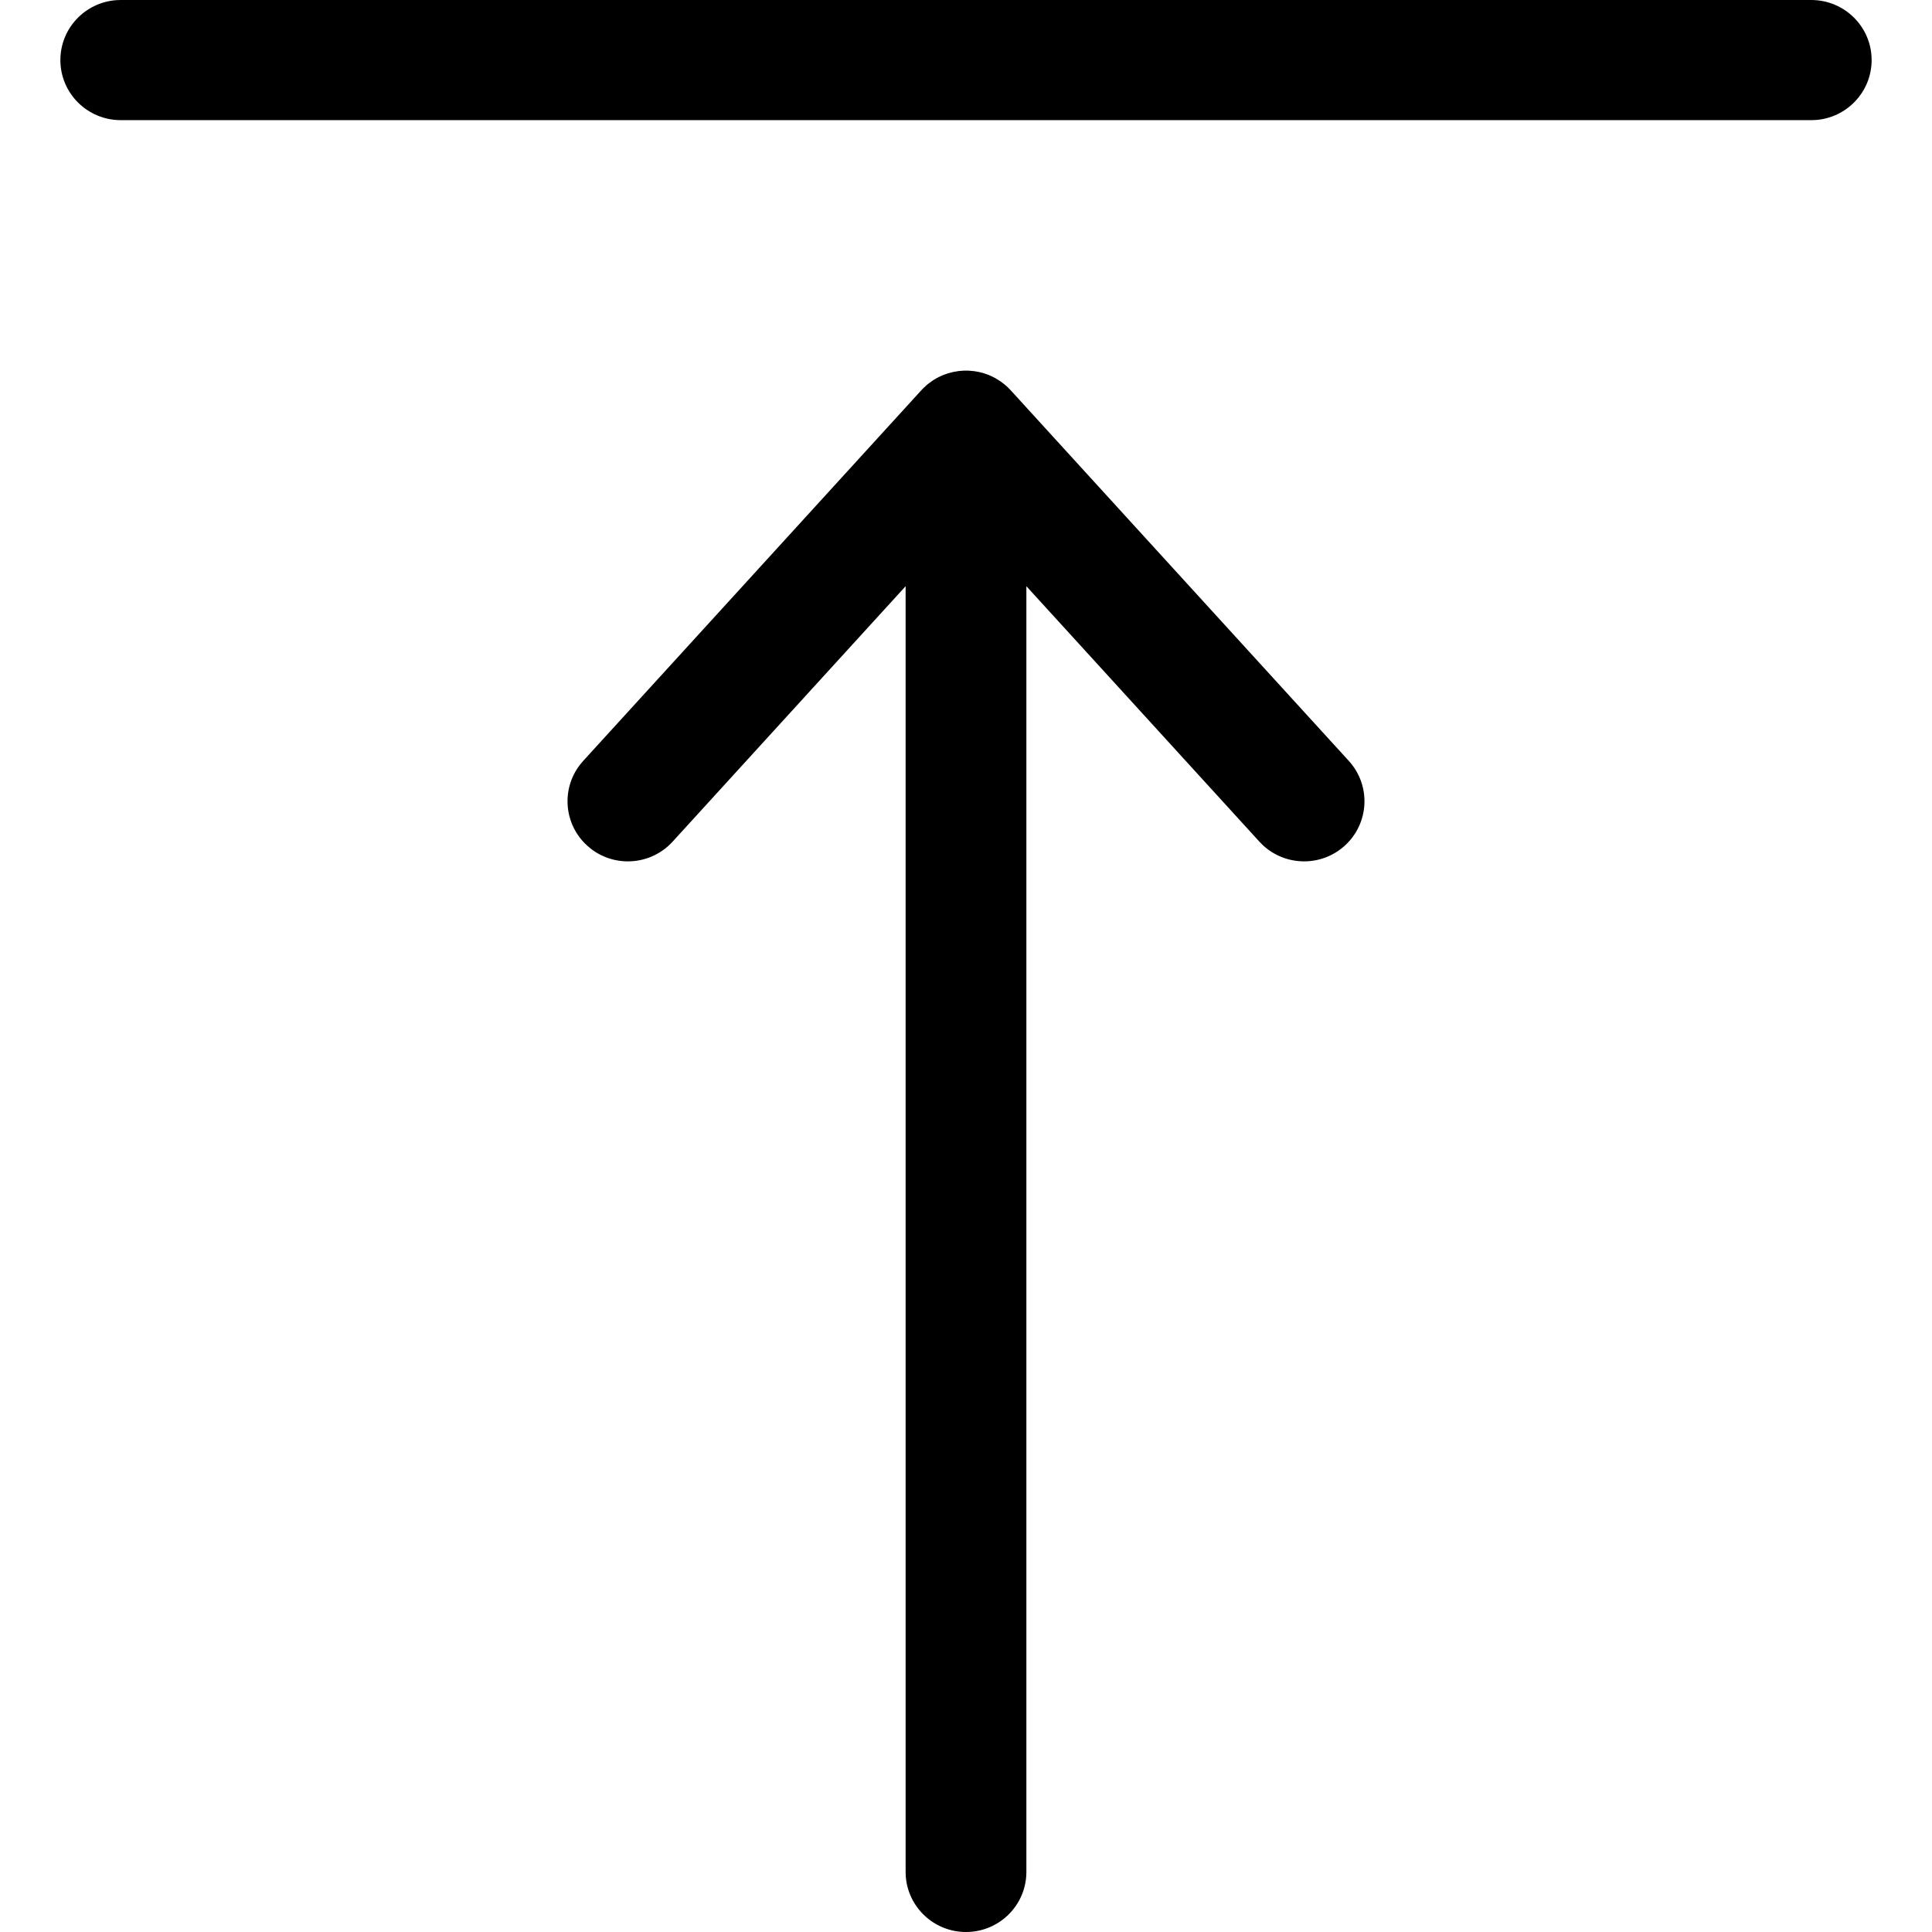 <?xml version="1.0" encoding="UTF-8"?>
<svg width="64px" height="64px" viewBox="0 0 64 64" version="1.1" xmlns="http://www.w3.org/2000/svg" xmlns:xlink="http://www.w3.org/1999/xlink">
    <title>Icon/move-to-top</title>
    <g id="Icon/move-to-top" stroke="none" stroke-width="1" fill="none" fill-rule="evenodd">
        <path d="M32.972,12.527 L33.143,12.633 L33.277,12.735 L33.381,12.827 L33.481,12.929 L44.681,25.206 C45.423,26.02 45.362,27.278 44.544,28.017 C43.77,28.717 42.594,28.699 41.841,28.004 L41.719,27.881 L34,19.419 L34,62.01 C34,63.109 33.105,64 32,64 C30.946,64 30.082,63.188 30.005,62.158 L30,62.01 L30,19.419 L22.281,27.881 C21.577,28.652 20.405,28.748 19.588,28.127 L19.456,28.017 C18.681,27.317 18.585,26.151 19.209,25.338 L19.319,25.206 L30.519,12.929 L30.587,12.858 L30.69,12.763 L30.754,12.71 L30.896,12.606 L30.966,12.563 C31.014,12.533 31.064,12.507 31.114,12.482 L31.248,12.422 L31.413,12.364 L31.59,12.319 L31.769,12.29 L31.928,12.278 L32,12.277 L32.096,12.279 L32.271,12.295 L32.409,12.319 L32.498,12.339 L32.615,12.373 L32.727,12.412 L32.838,12.459 C32.883,12.48 32.928,12.502 32.972,12.527 Z M60,1.30739863e-12 C61.105,1.30739863e-12 62,0.891 62,1.99 C62,3.039 61.184,3.899 60.149,3.975 L60,3.98 L4,3.98 C2.895,3.98 2,3.089 2,1.99 C2,0.941 2.816,0.081 3.851,0.005 L4,1.30739863e-12 L60,1.30739863e-12 Z" id="Combined-Shape" fill="#000000"></path>
    </g>
</svg>